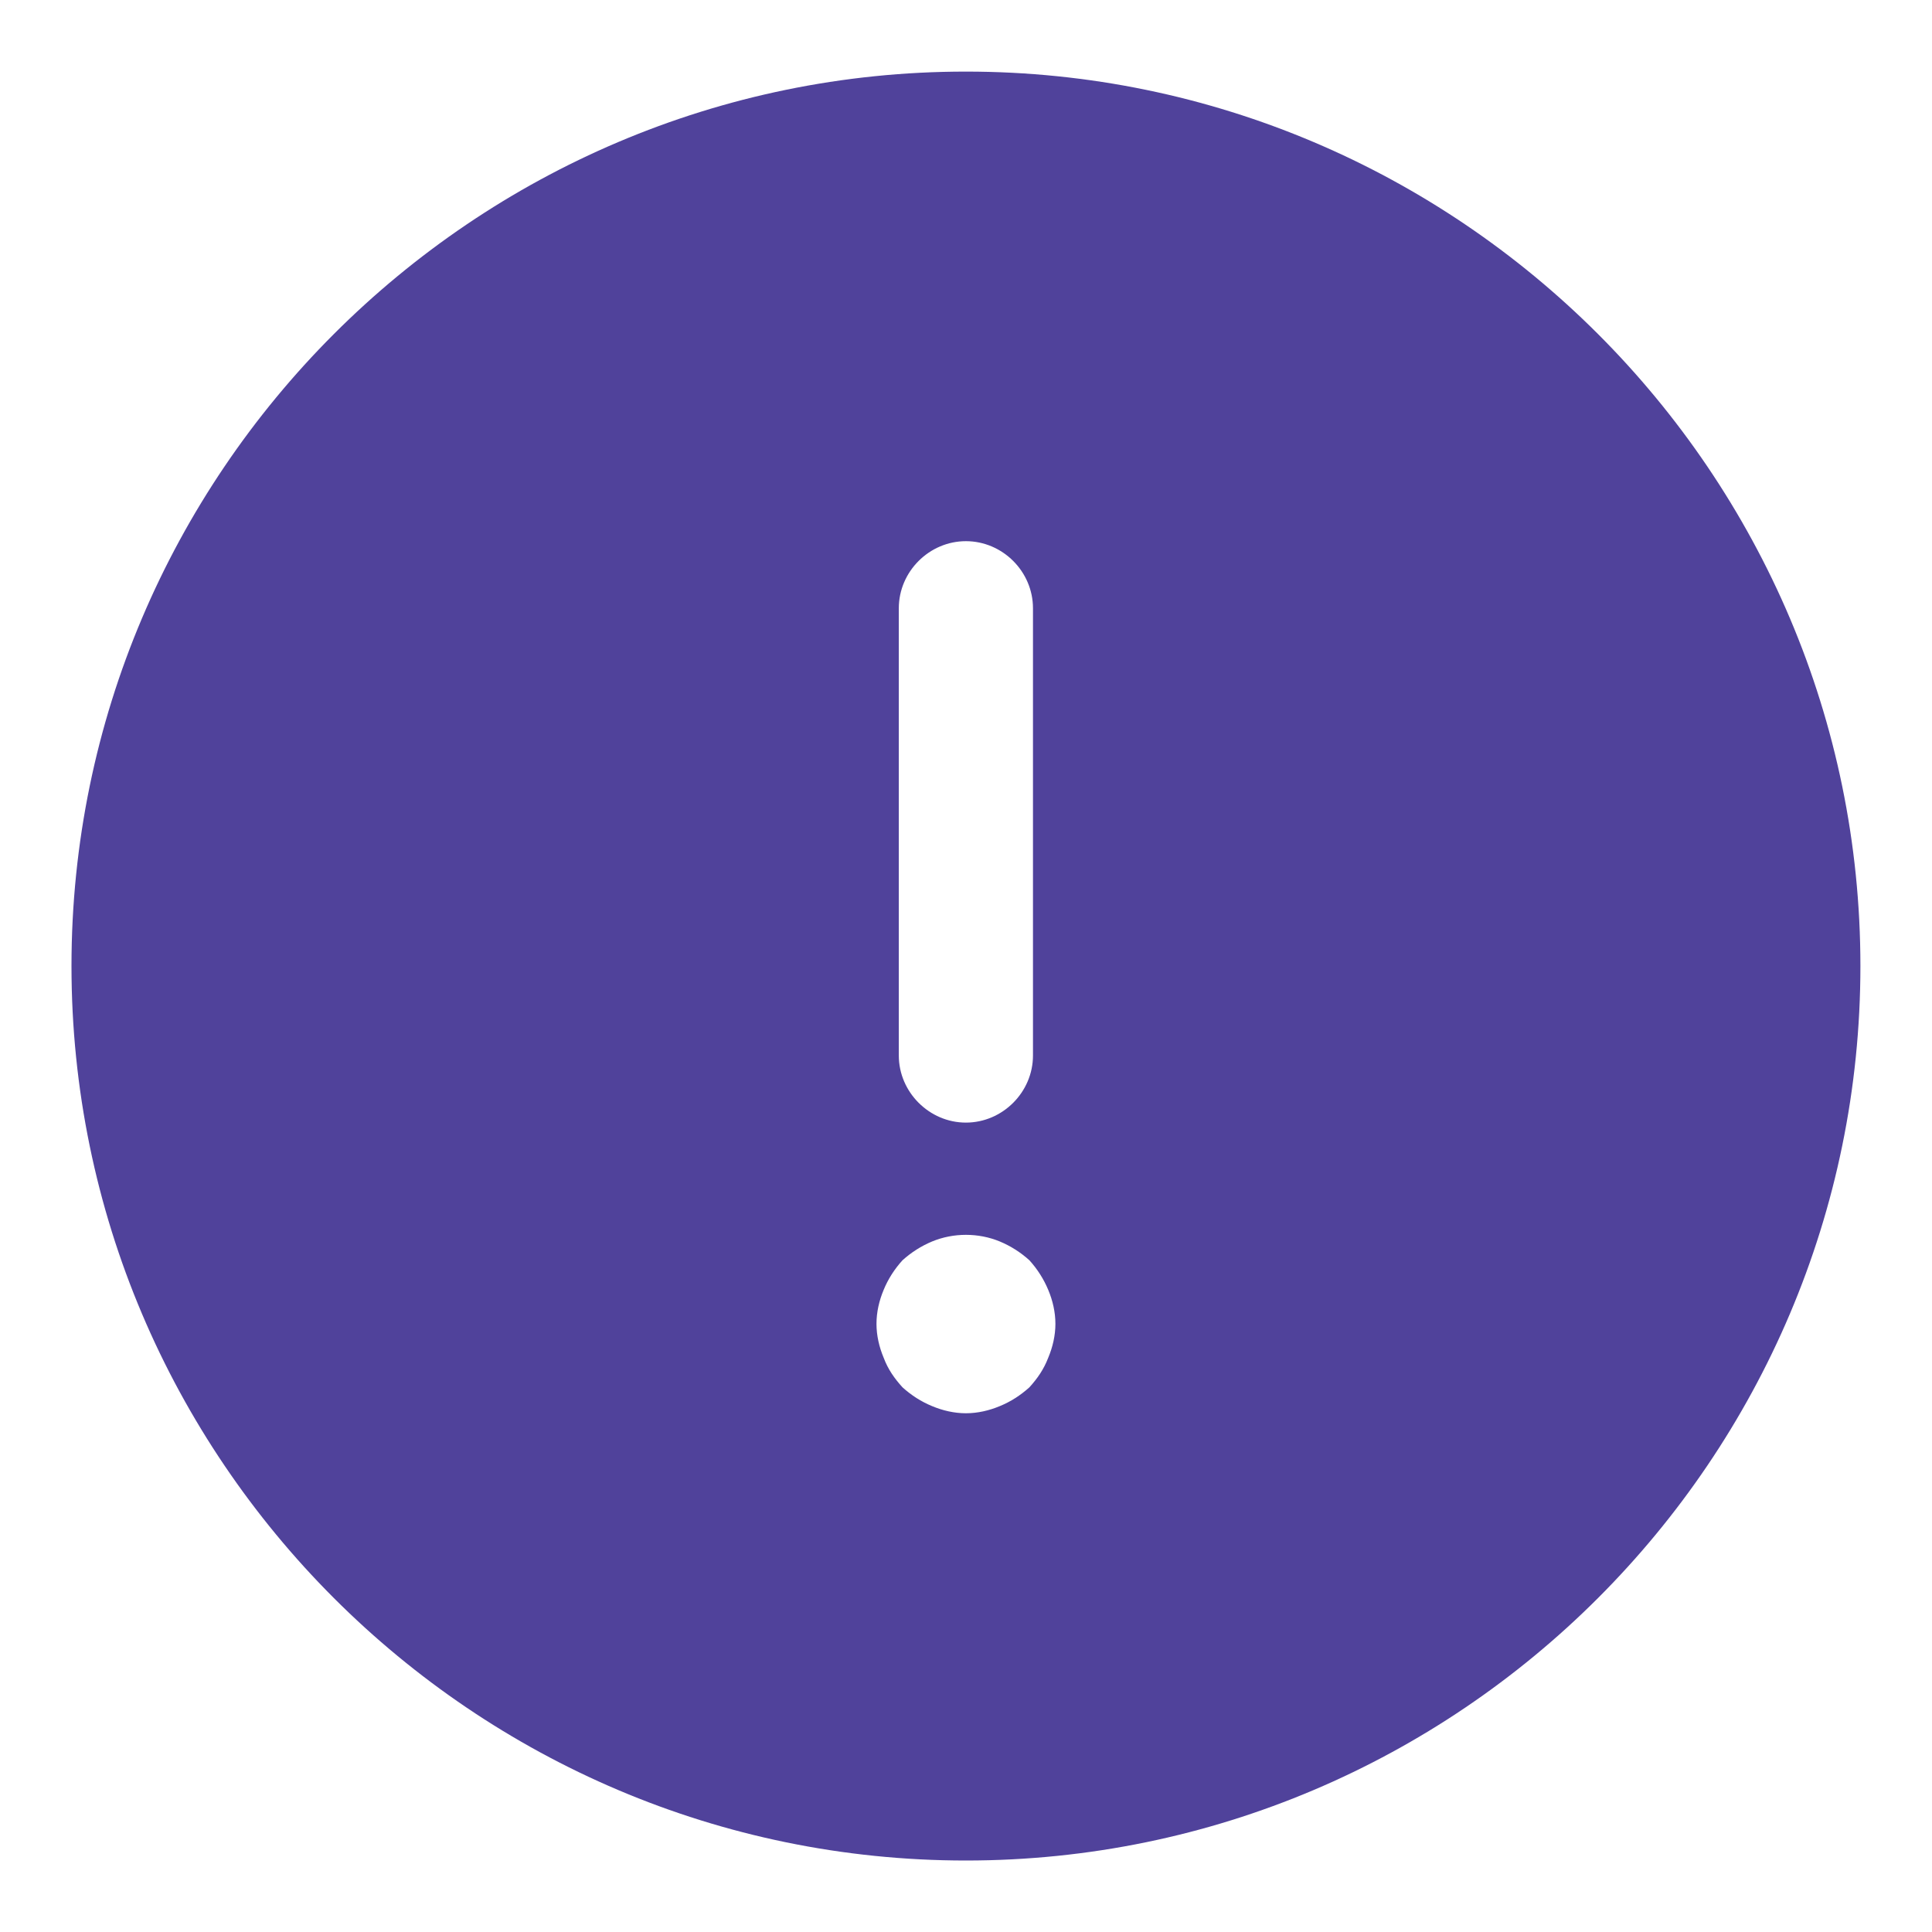<svg width="18" height="18" viewBox="0 0 18 18" fill="none" xmlns="http://www.w3.org/2000/svg">
<path d="M8.999 0.667C4.408 0.667 0.666 4.409 0.666 9C0.666 13.592 4.408 17.334 8.999 17.334C13.591 17.334 17.333 13.592 17.333 9C17.333 4.409 13.591 0.667 8.999 0.667ZM8.374 5.667C8.374 5.325 8.658 5.042 8.999 5.042C9.341 5.042 9.624 5.325 9.624 5.667V9.834C9.624 10.175 9.341 10.459 8.999 10.459C8.658 10.459 8.374 10.175 8.374 9.834V5.667ZM9.766 12.65C9.724 12.759 9.666 12.842 9.591 12.925C9.508 13 9.416 13.059 9.316 13.1C9.216 13.142 9.108 13.167 8.999 13.167C8.891 13.167 8.783 13.142 8.683 13.1C8.583 13.059 8.491 13 8.408 12.925C8.333 12.842 8.274 12.759 8.233 12.65C8.191 12.55 8.166 12.442 8.166 12.334C8.166 12.225 8.191 12.117 8.233 12.017C8.274 11.917 8.333 11.825 8.408 11.742C8.491 11.667 8.583 11.609 8.683 11.567C8.883 11.484 9.116 11.484 9.316 11.567C9.416 11.609 9.508 11.667 9.591 11.742C9.666 11.825 9.724 11.917 9.766 12.017C9.808 12.117 9.833 12.225 9.833 12.334C9.833 12.442 9.808 12.55 9.766 12.65Z" fill="#50429B"/>
</svg>
